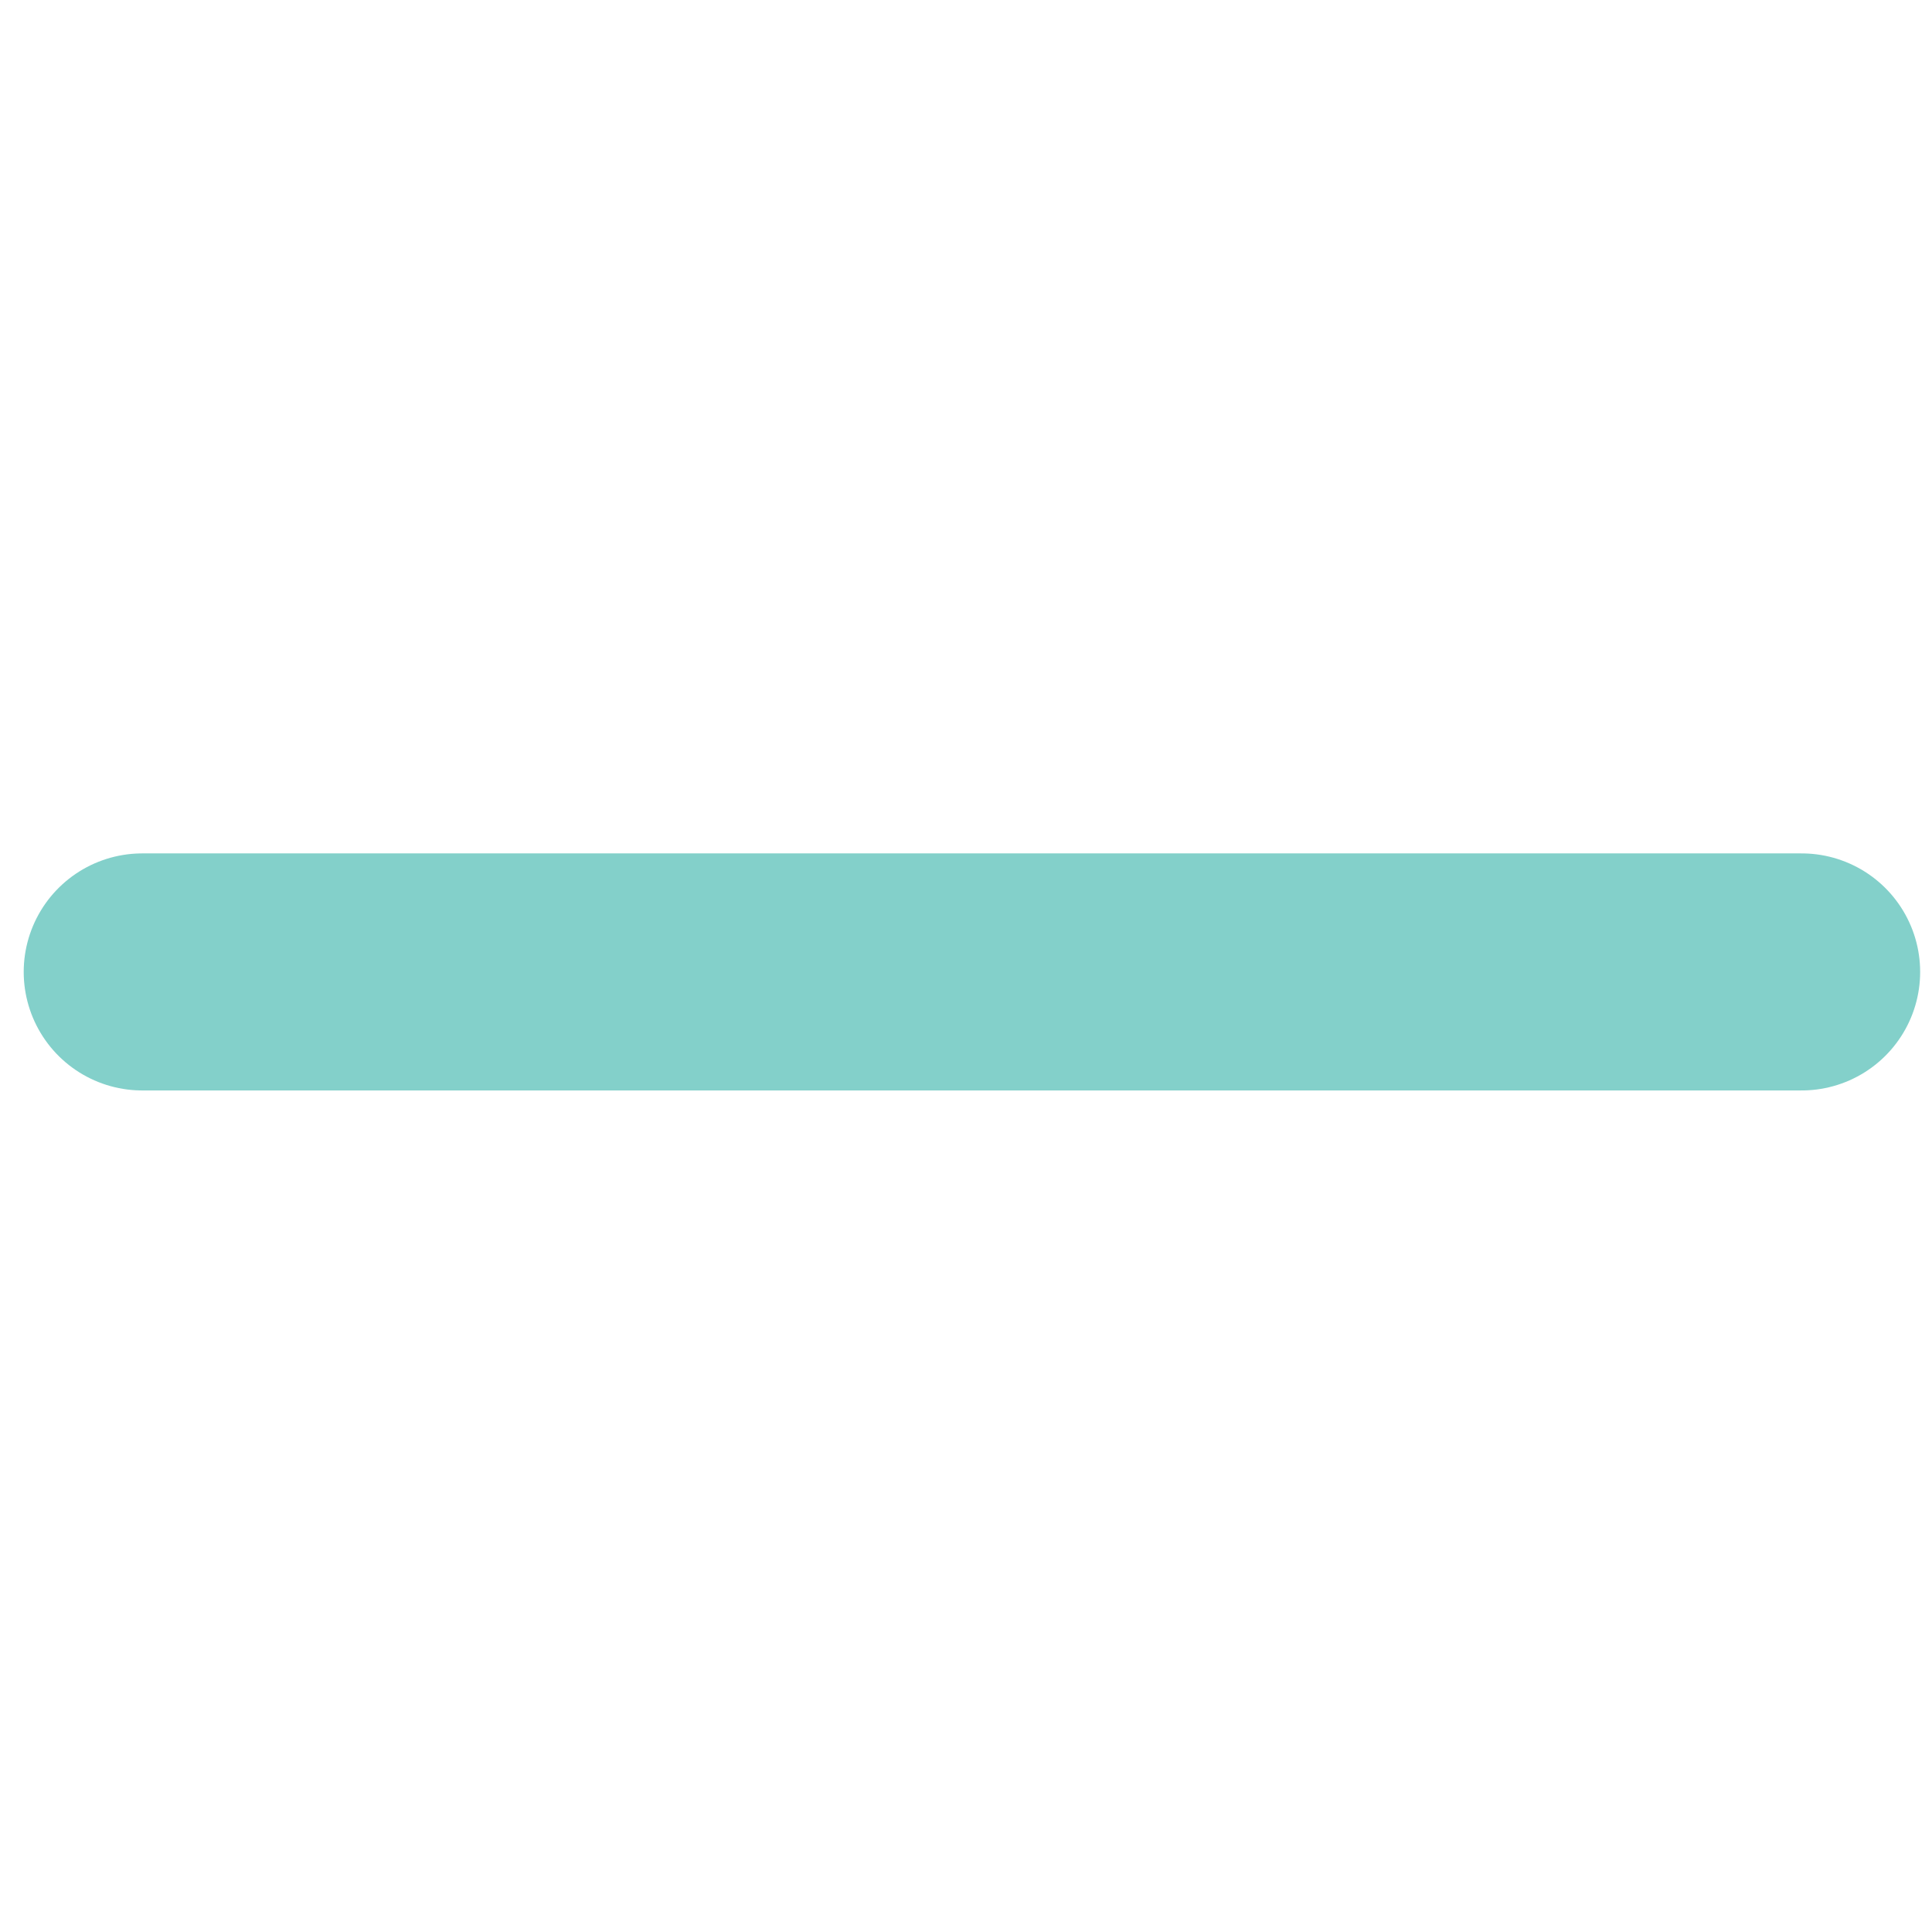 <?xml version="1.0" encoding="utf-8"?>
<!-- Generator: Adobe Illustrator 19.0.0, SVG Export Plug-In . SVG Version: 6.00 Build 0)  -->
<svg version="1.1" xmlns="http://www.w3.org/2000/svg" xmlns:xlink="http://www.w3.org/1999/xlink" x="0px" y="0px"
	 viewBox="0 0 16.3 16.3" style="enable-background:new 0 0 16.3 16.3;" xml:space="preserve">
<style type="text/css">
	.st0{fill:none;stroke:#83D0CA;stroke-width:2;stroke-linecap:round;stroke-miterlimit:10;}
	.st1{display:none;}
	.st2{display:inline;fill:#BDE3E1;}
</style>
<g id="Camada_1">
	<line id="XMLID_2_" class="st0" x1="1.2" y1="8.2" x2="15.2" y2="8.2"/>
</g>
<g id="Camada_2" class="st1">
	<path id="XMLID_1_" class="st2" d="M43.6,11.1L43.6,11.1c0-0.5-0.4-1-1-1l-16-0.4L26.5-7.1c0-0.5-0.5-1-1-1l0,0c-0.5,0-1,0.5-1,1
		l0.2,17.7c0,0.5,0.4,0.9,0.9,1l17.1,0.5C43.2,12.1,43.6,11.7,43.6,11.1z"/>
</g>
</svg>
